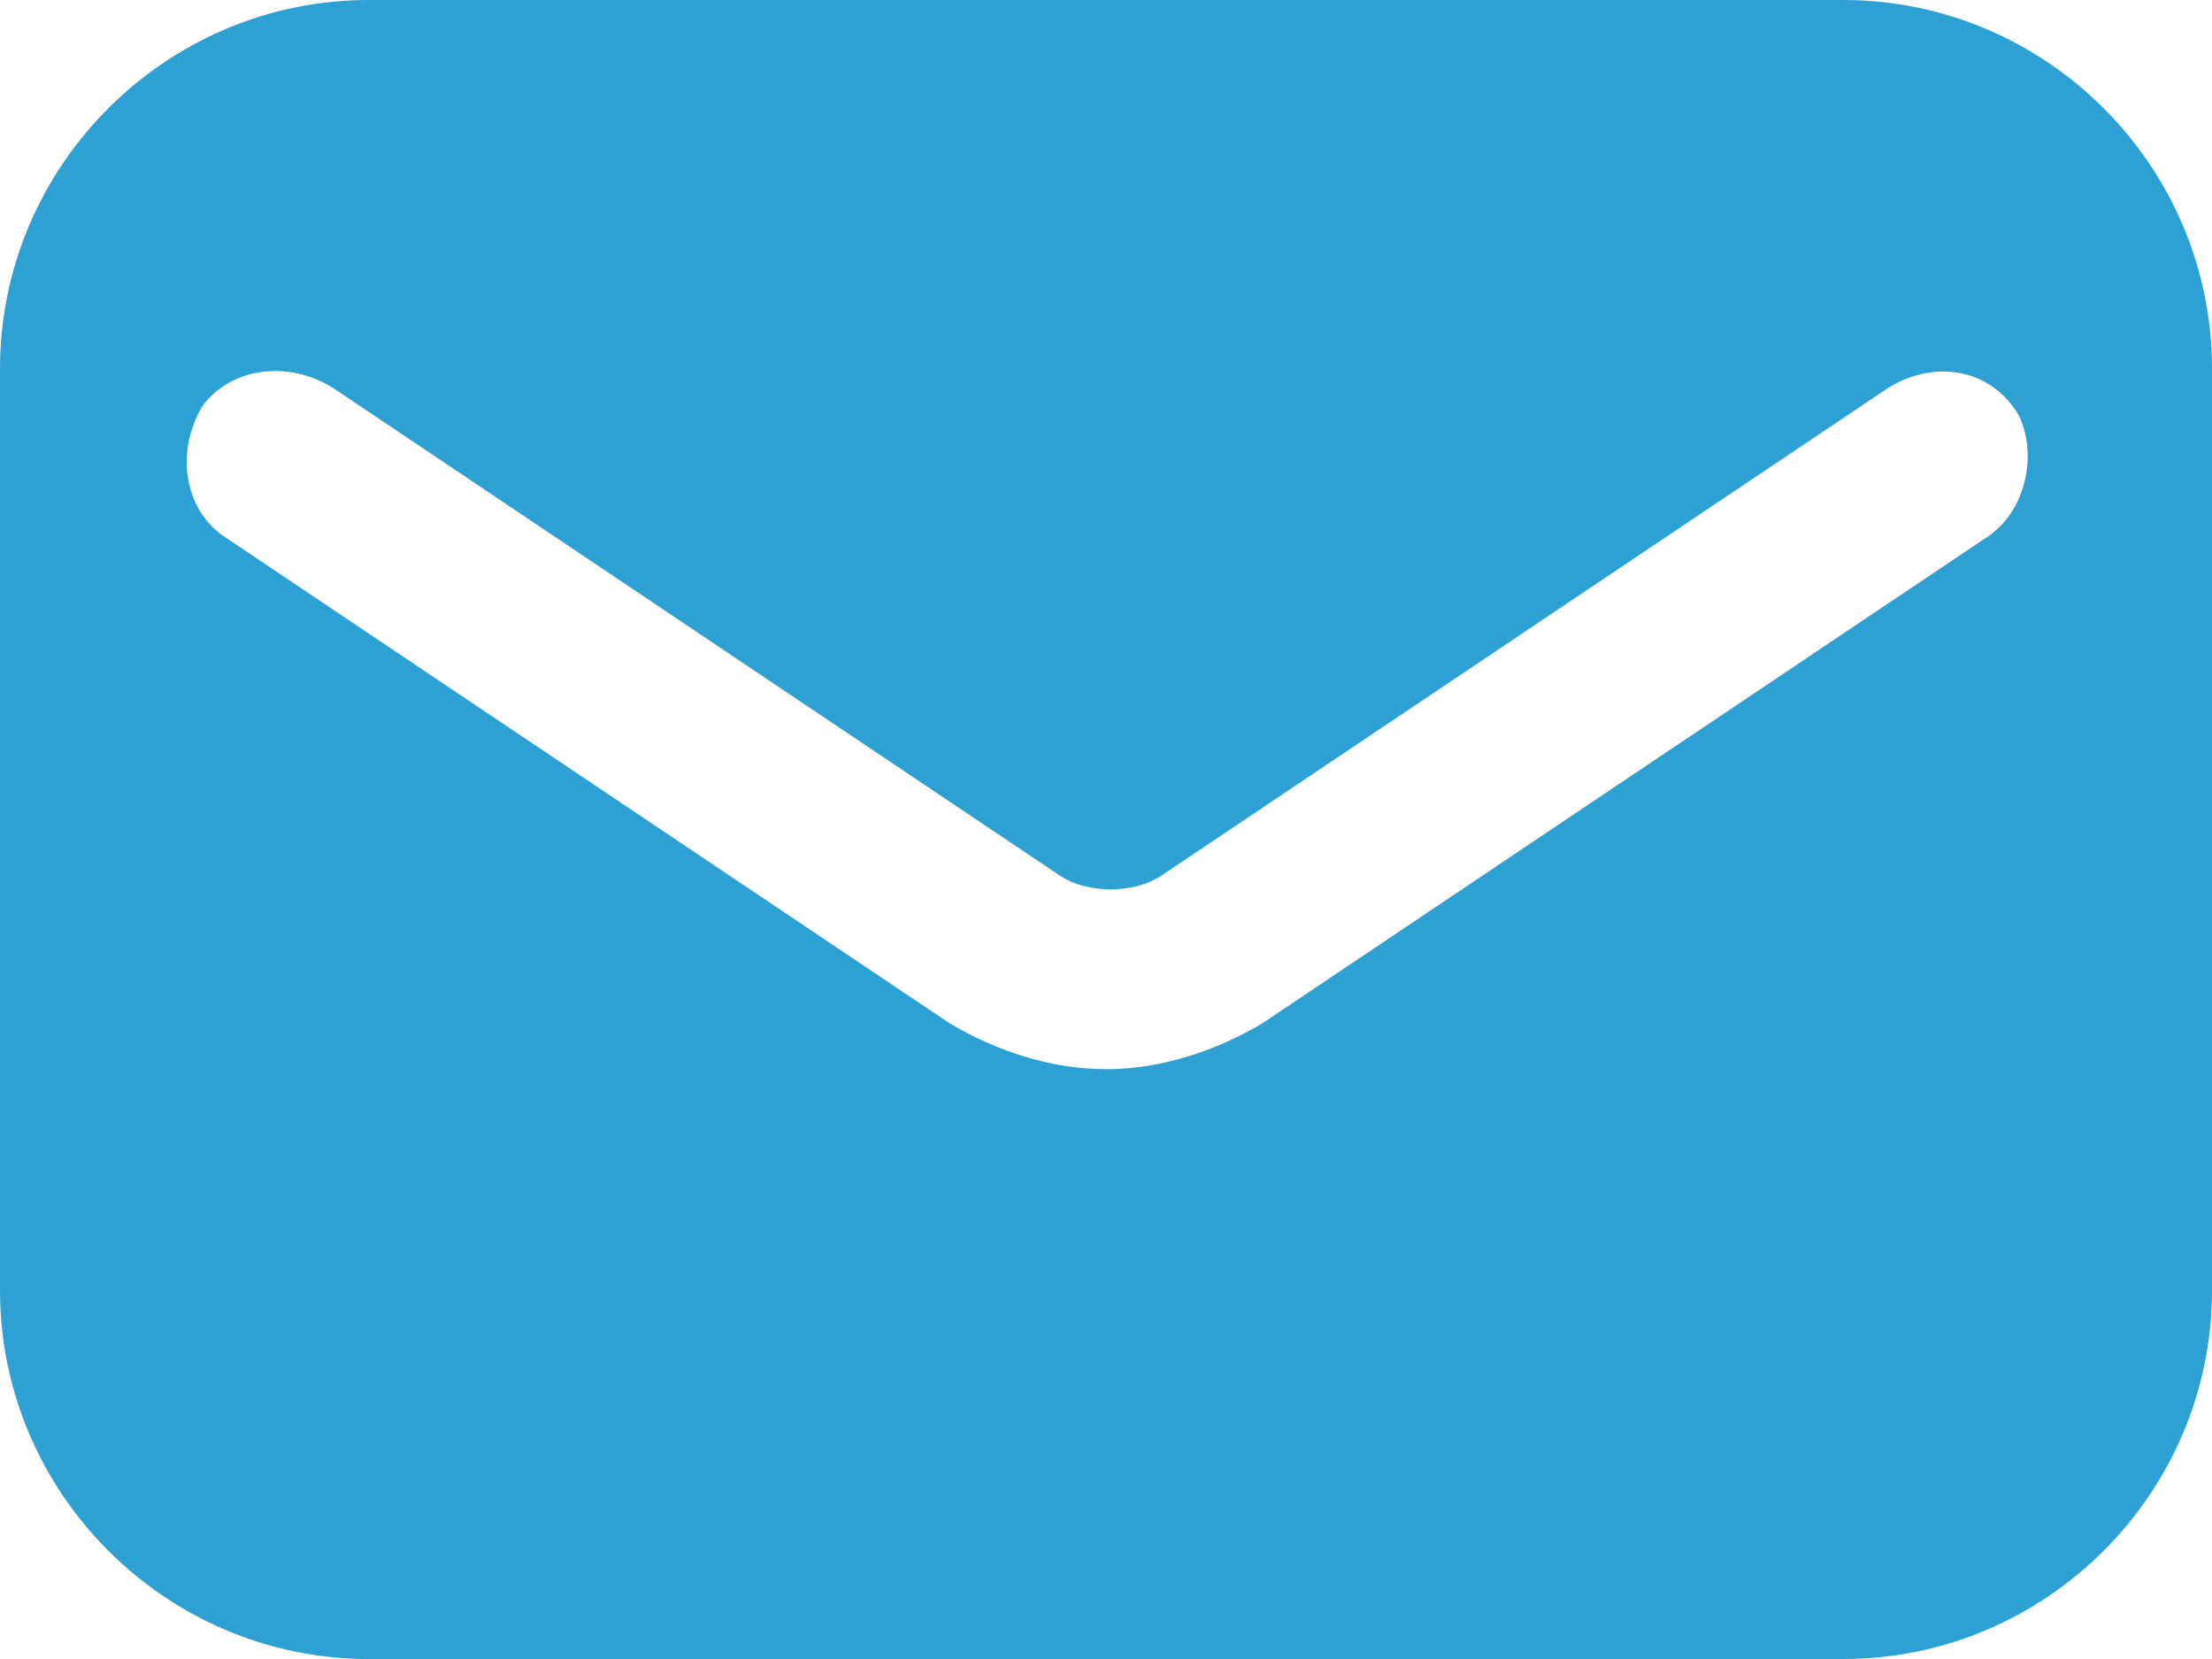 <svg width="20" height="15" viewBox="0 0 20 15" fill="none" xmlns="http://www.w3.org/2000/svg">
<path d="M16.667 0H3.333C1.5 0 0 1.5 0 3.333V11.667C0 13.5 1.5 15 3.333 15H16.667C18.5 15 20 13.5 20 11.667V3.333C20 1.5 18.5 0 16.667 0ZM18 4.833L11.417 9.25C11 9.5 10.5 9.667 10 9.667C9.5 9.667 9 9.5 8.583 9.25L2 4.833C1.667 4.583 1.583 4.083 1.833 3.667C2.083 3.333 2.583 3.25 3 3.5L9.583 7.917C9.833 8.083 10.25 8.083 10.5 7.917L17.083 3.5C17.5 3.25 18 3.333 18.25 3.75C18.417 4.083 18.333 4.583 18 4.833Z" fill="#2EA1D4"/>
</svg>
